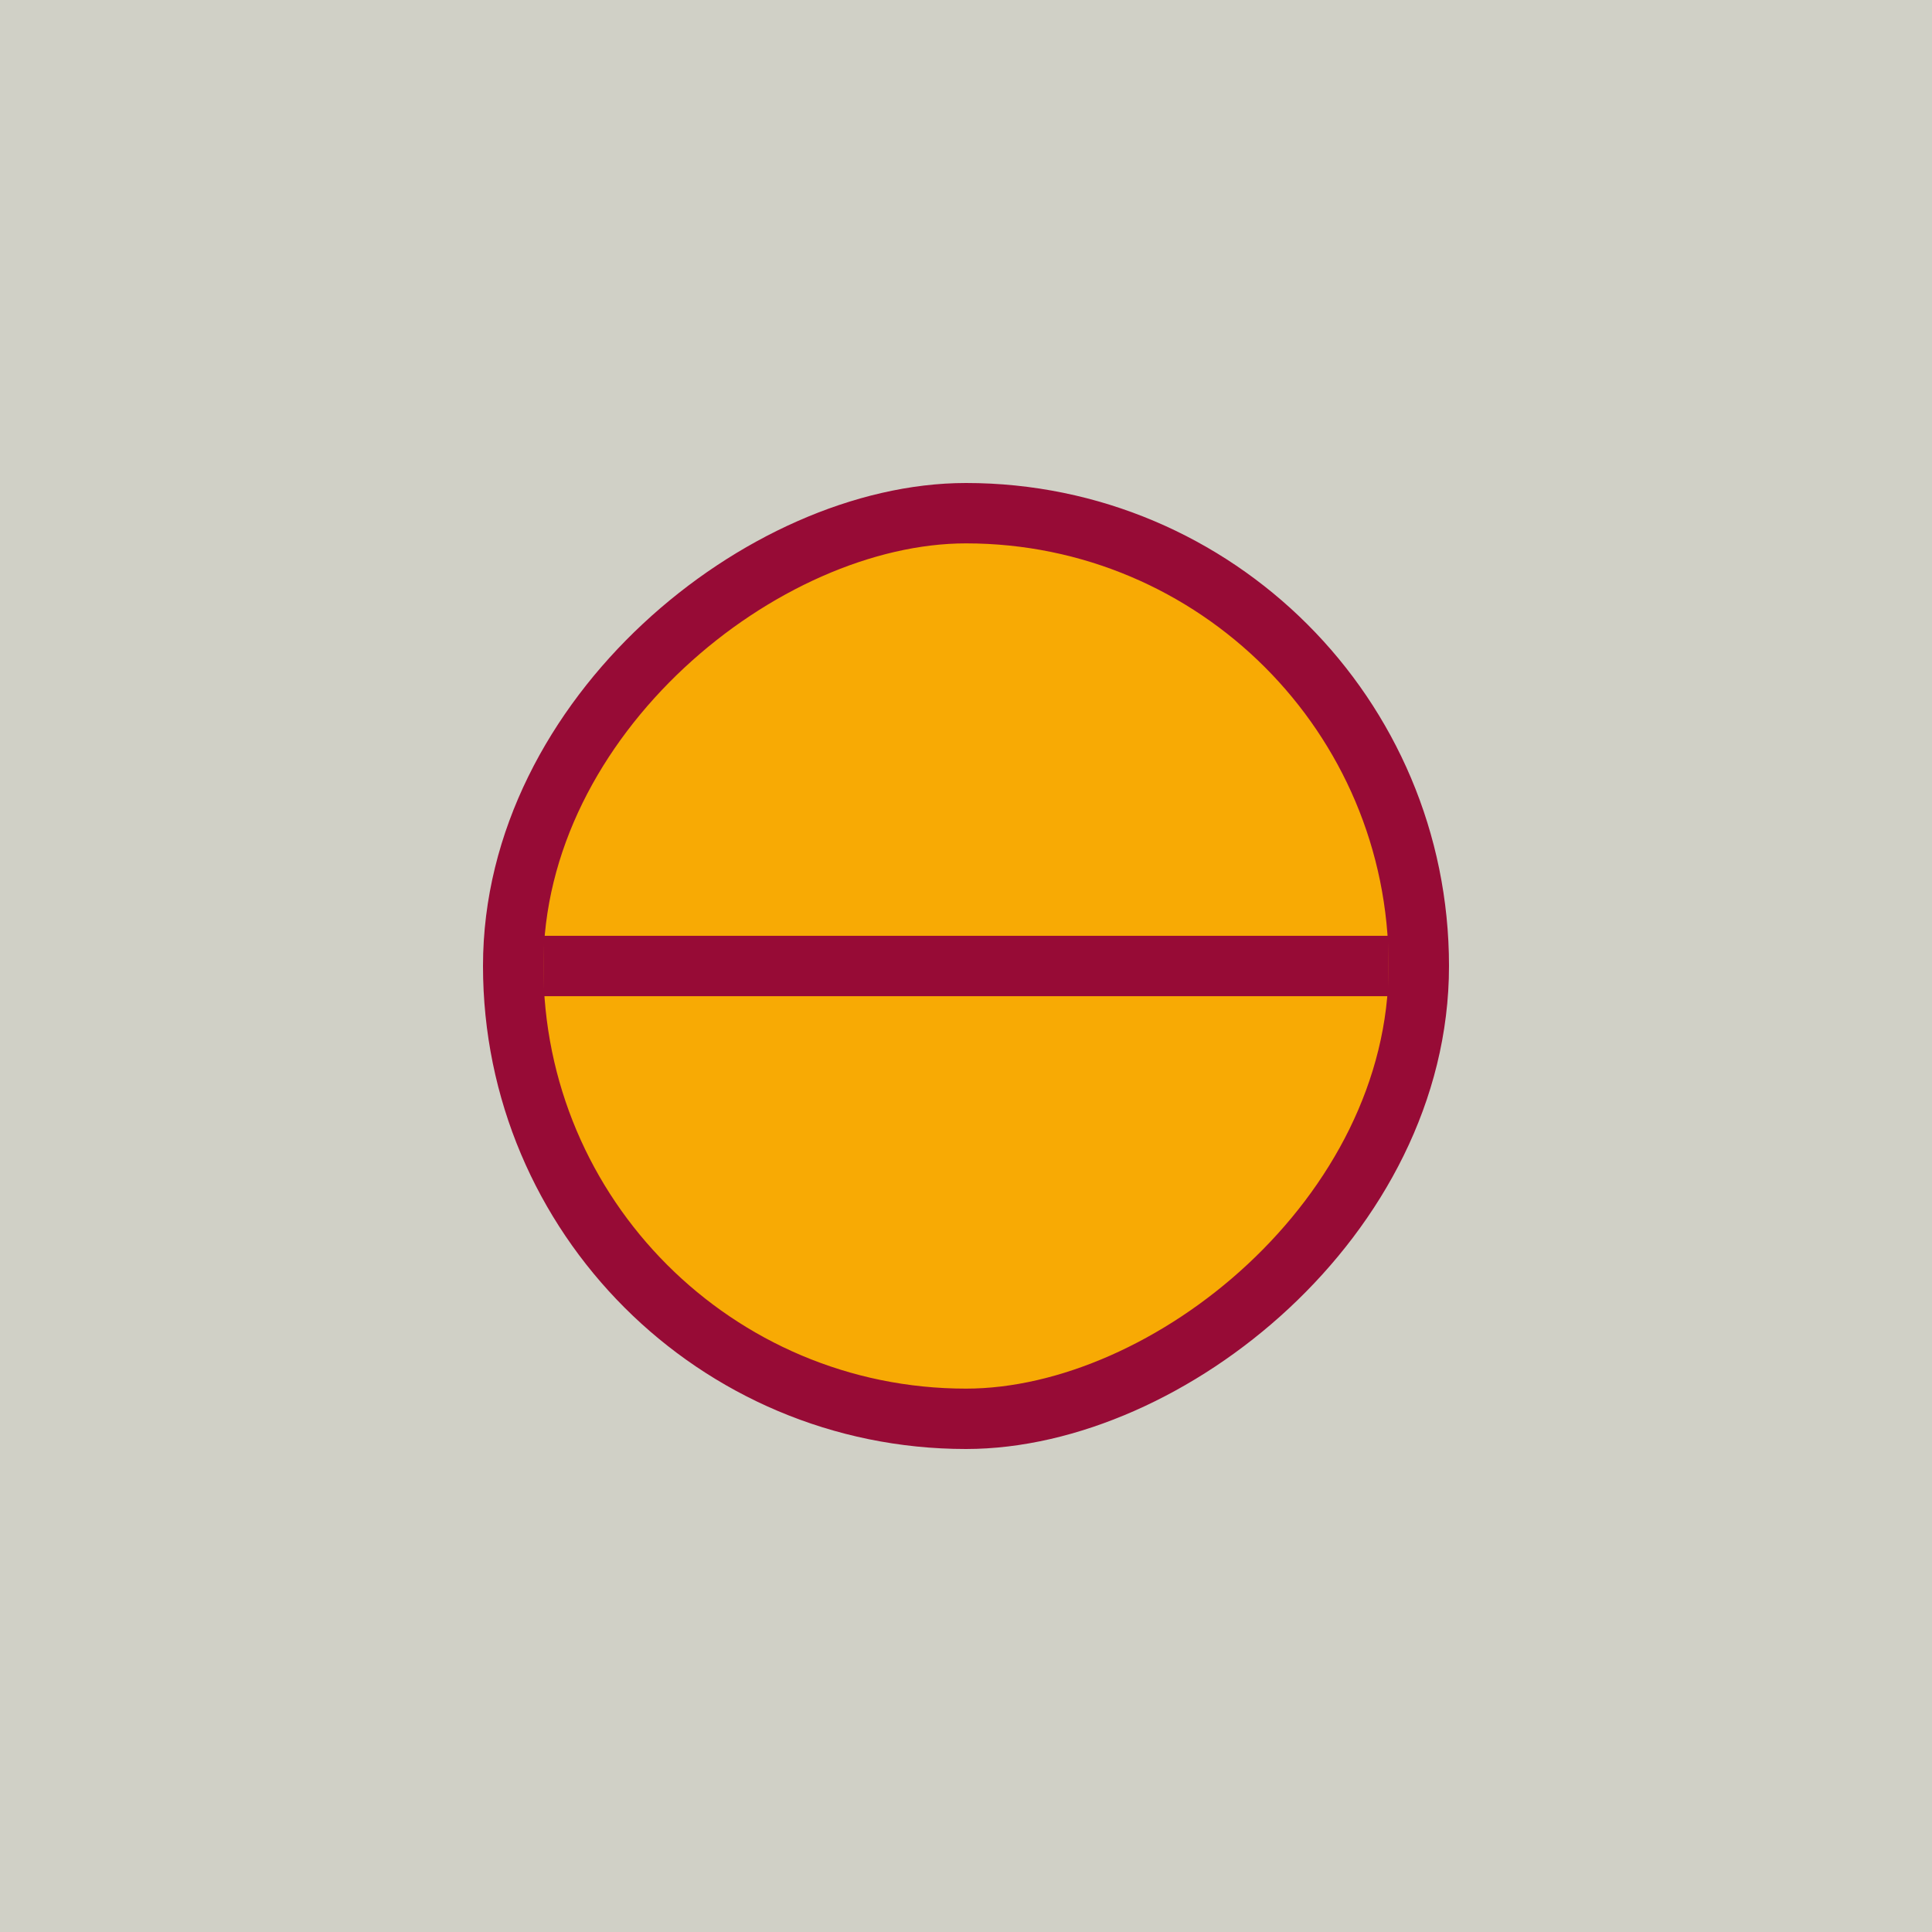 <svg width="64" height="64" viewBox="0 0 64 64" fill="none" xmlns="http://www.w3.org/2000/svg">
<g clip-path="url(#clip0_22:6626)">
<rect width="64" height="64" fill="#D0D0C6"/>
<g clip-path="url(#clip1_22:6626)">
<rect y="64" width="64" height="64" transform="rotate(-90 0 64)" fill="#D0D0C6"/>
</g>
<rect x="17" y="47" width="30" height="30" rx="15" transform="rotate(-90 17 47)" fill="#F8AA04" stroke="#970B36" stroke-width="2"/>
<line x1="18" y1="32" x2="46" y2="32" stroke="#970B36" stroke-width="2"/>
</g>
<defs>
<clipPath id="clip0_22:6626">
<rect width="64" height="64" fill="white"/>
</clipPath>
<clipPath id="clip1_22:6626">
<rect width="64" height="64" fill="white" transform="translate(0 64) rotate(-90)"/>
</clipPath>
</defs>
</svg>
